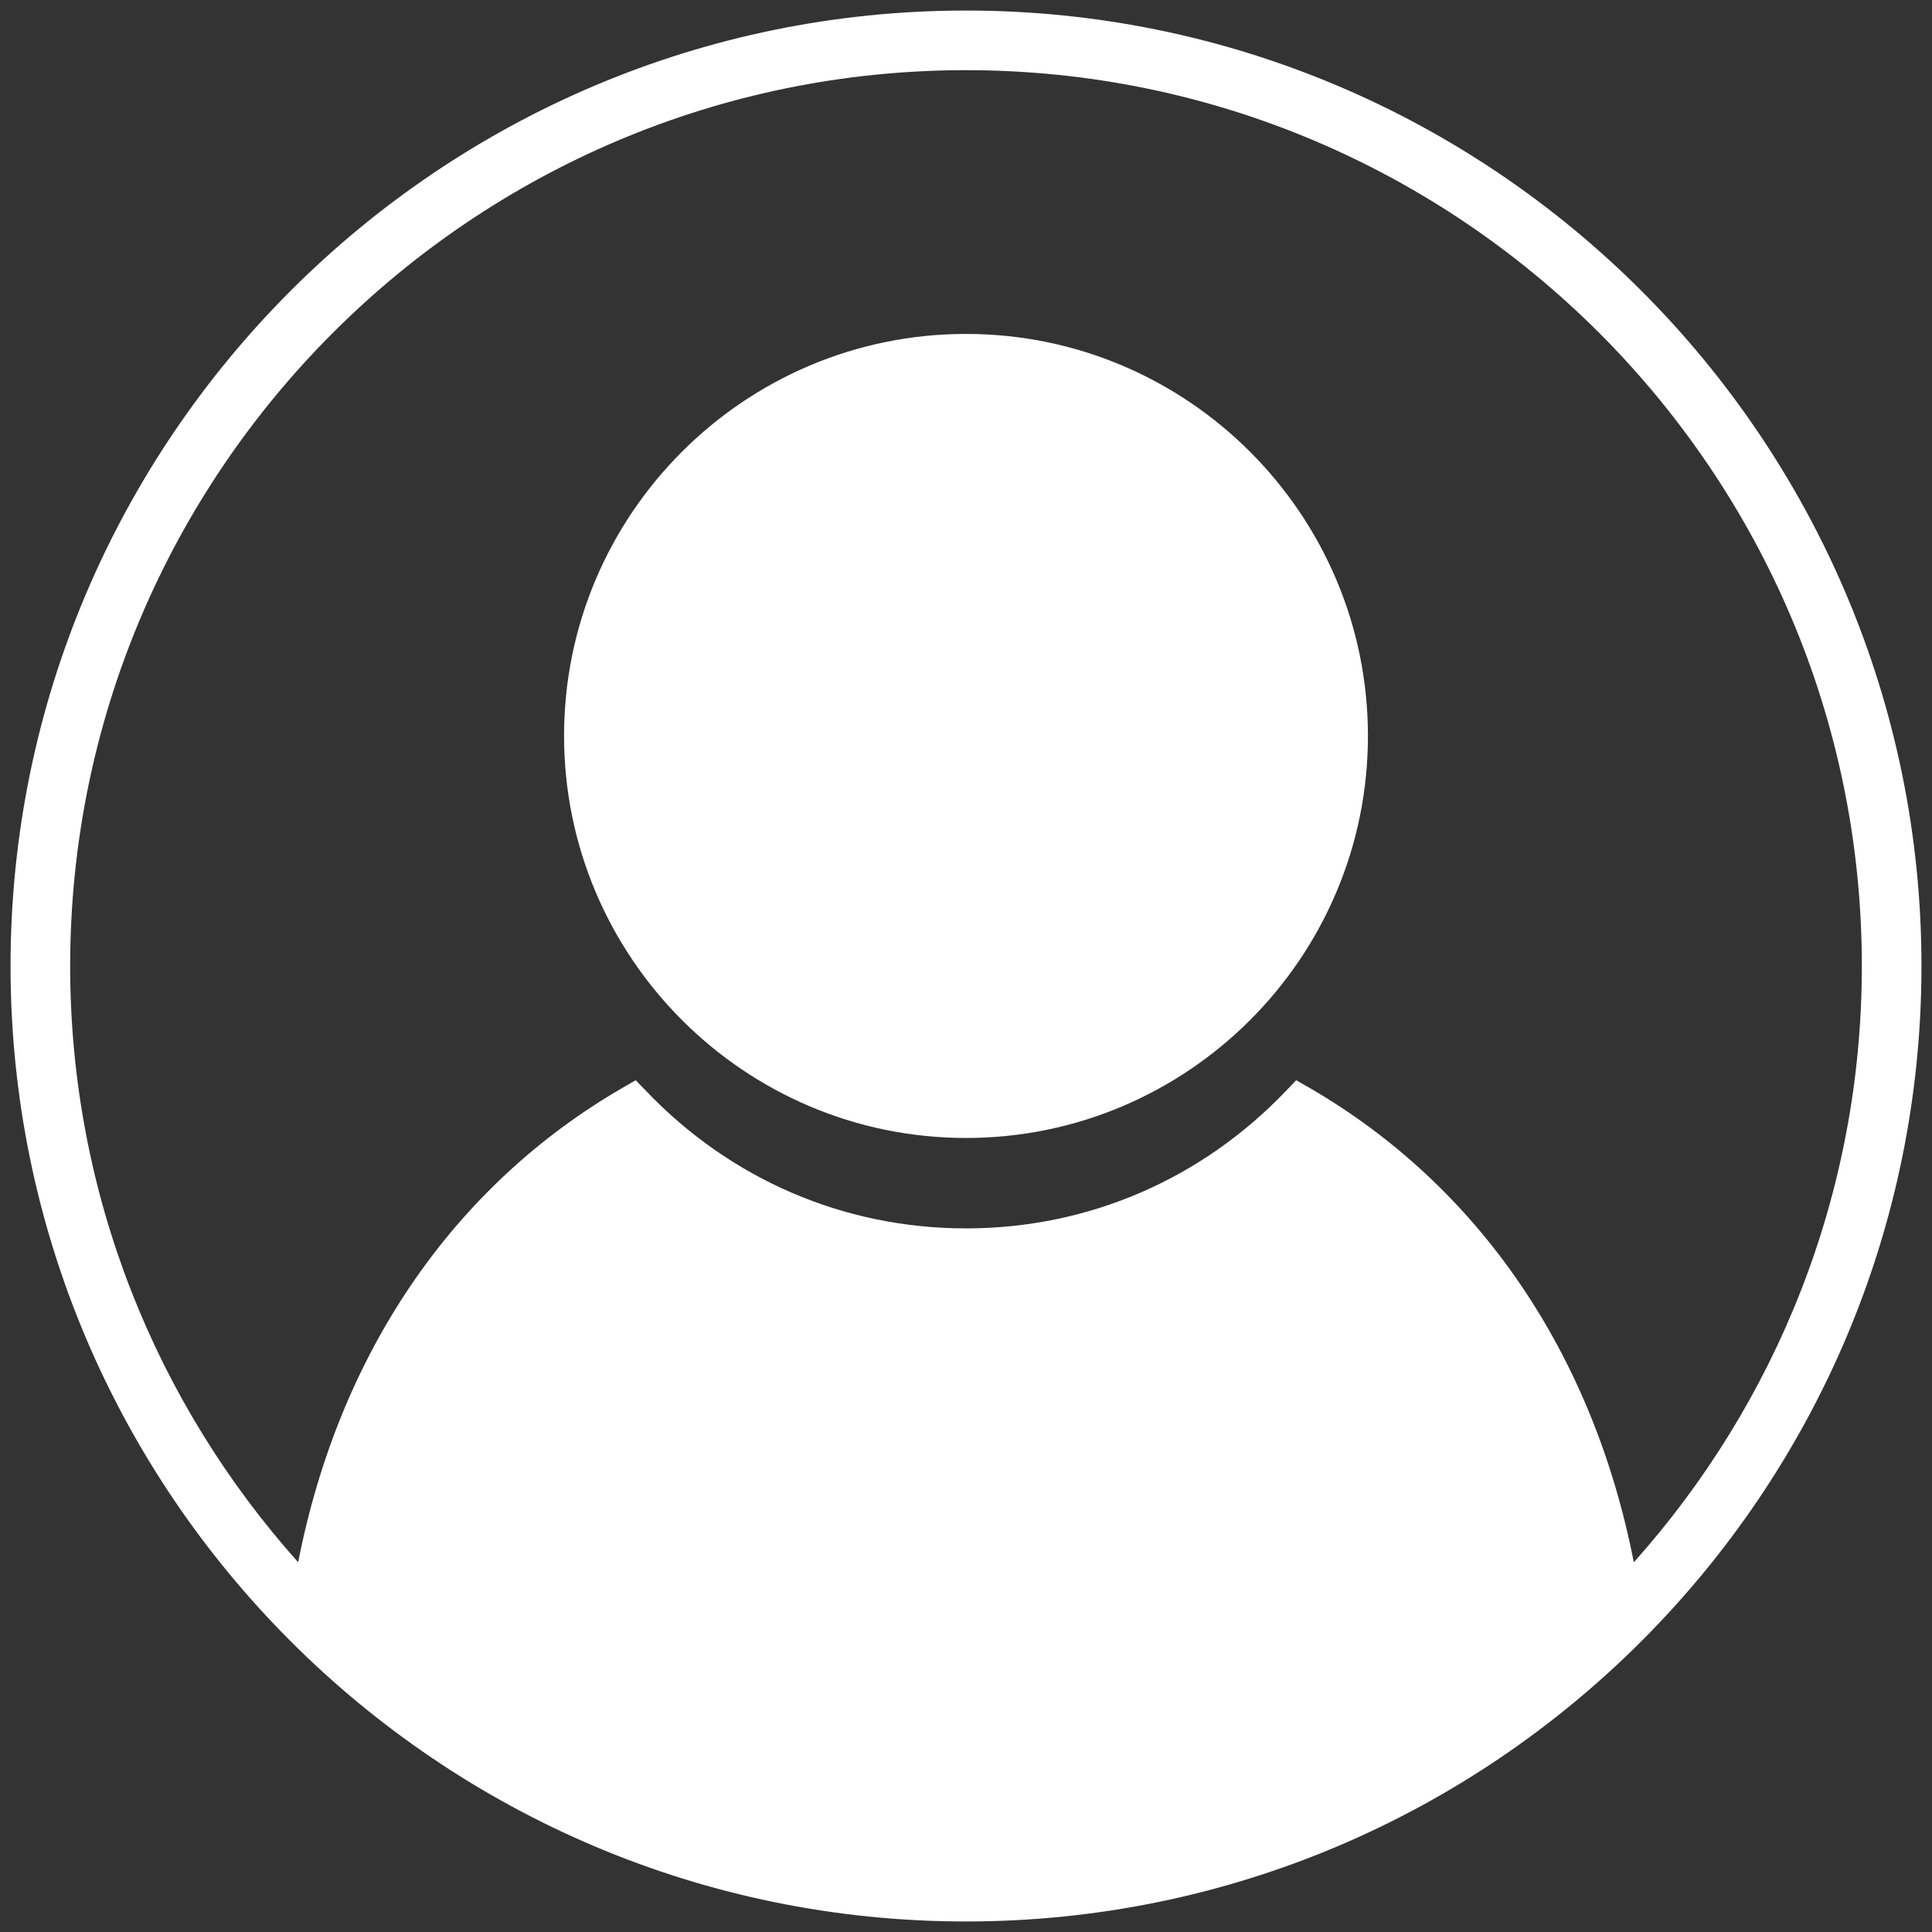 <?xml version="1.0" encoding="utf-8"?>
<!-- Generator: Adobe Illustrator 16.0.0, SVG Export Plug-In . SVG Version: 6.00 Build 0)  -->
<!DOCTYPE svg PUBLIC "-//W3C//DTD SVG 1.1//EN" "http://www.w3.org/Graphics/SVG/1.1/DTD/svg11.dtd">
<svg version="1.1" id="Layer_1" xmlns="http://www.w3.org/2000/svg" xmlns:xlink="http://www.w3.org/1999/xlink" x="0px" y="0px"
	 width="162px" height="162px" viewBox="0 0 162 162" enable-background="new 0 0 162 162" xml:space="preserve">
<rect x="0" y="0" width="162" height="162" fill="#333333" stroke="none"/>
<g>
	<path fill="#FFFFFF" d="M81,0.884C36.824,0.884,0.884,36.824,0.884,81c0,44.177,35.94,80.117,80.116,80.117
		c44.177,0,80.117-35.94,80.117-80.117C161.117,36.824,125.177,0.884,81,0.884z M136.996,131
		c-3.423-17.531-13.02-31.586-27.242-39.811l-1.07-0.611l-0.844,0.884c-7.094,7.435-16.621,11.54-26.838,11.54
		c-10.22,0-19.75-4.105-26.841-11.54l-0.858-0.884l-1.06,0.611c-14.236,8.224-23.815,22.278-27.241,39.808
		C13.123,117.707,5.884,100.187,5.884,81C5.884,39.581,39.581,5.884,81,5.884c41.42,0,75.117,33.697,75.117,75.116
		C156.117,100.188,148.877,117.709,136.996,131z"/>
	<path fill="#FFFFFF" d="M81.001,28c-18.584,0-33.704,15.117-33.704,33.698c0,18.585,15.12,33.722,33.704,33.722
		c18.579,0,33.702-15.12,33.702-33.707C114.703,43.117,99.58,28,81.001,28z"/>
</g>
</svg>
